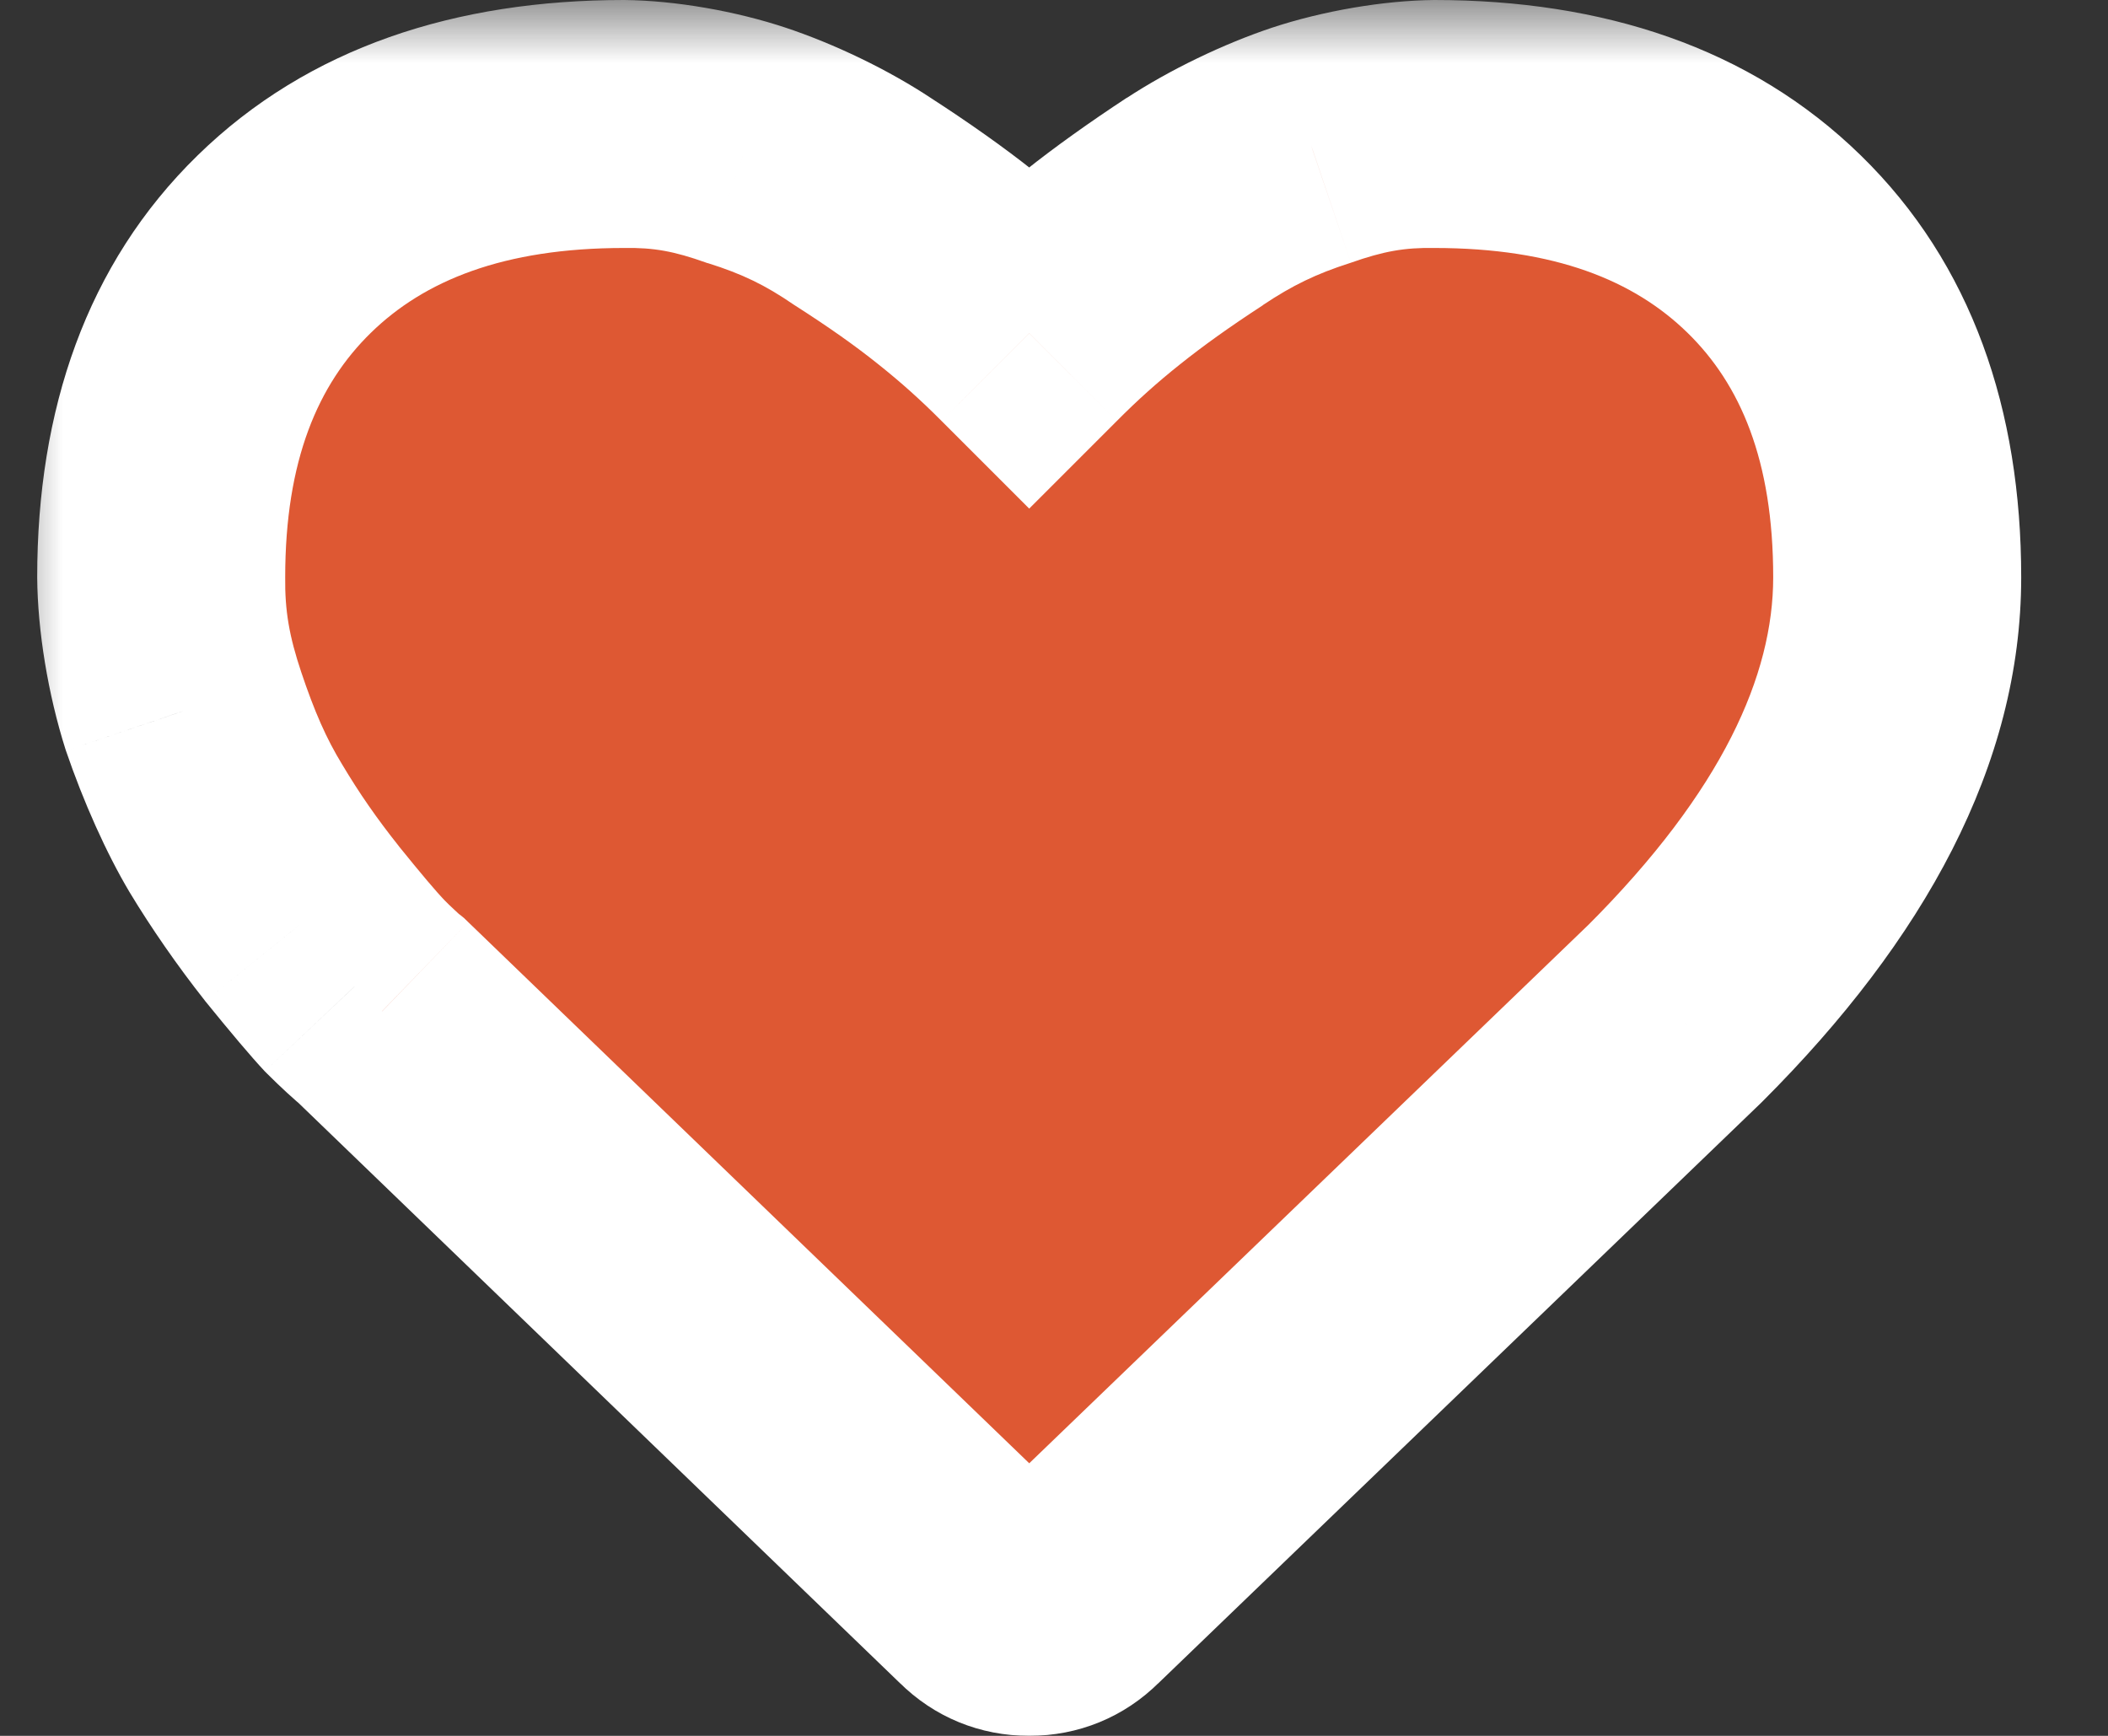 <svg width="17" height="14" viewBox="0 0 17 14" version="1.1" xmlns="http://www.w3.org/2000/svg" xmlns:xlink="http://www.w3.org/1999/xlink">
<rect x="0" y="0" width="17" height="14" fill="#333333" stroke="none"/>
<title>heart</title>
<desc>Created using Figma</desc>
<g id="Canvas" transform="translate(-876 -83)">
<g id="heart">
<use xlink:href="#path0_fill" transform="translate(877 83)" fill="#DE5833"/>
<mask id="mask0_outline_out">
<rect id="mask0_outline_inv" fill="white" x="-1" y="0" width="17" height="15" transform="translate(877 83)"/>
<use xlink:href="#path0_fill" fill="black" transform="translate(877 83)"/>
</mask>
<g mask="url(#mask0_outline_out)">
<use xlink:href="#path1_stroke_2x" transform="translate(877 83)" fill="#FFFFFF"/>
</g>
</g>
</g>
<defs>
<path id="path0_fill" d="M 7.644 12.859C 7.55 12.953 7.435 13 7.3 13C 7.165 13 7.05 12.953 6.956 12.859L 2.081 8.156C 2.029 8.115 1.956 8.047 1.863 7.953C 1.774 7.859 1.631 7.69 1.433 7.445C 1.235 7.195 1.058 6.94 0.902 6.68C 0.745 6.419 0.605 6.104 0.48 5.734C 0.36 5.365 0.3 5.005 0.3 4.656C 0.3 3.51 0.631 2.615 1.292 1.969C 1.954 1.323 2.868 1 4.034 1C 4.357 1 4.685 1.057 5.019 1.172C 5.357 1.281 5.67 1.432 5.956 1.625C 6.248 1.812 6.498 1.99 6.706 2.156C 6.915 2.323 7.112 2.5 7.3 2.688C 7.487 2.5 7.685 2.323 7.894 2.156C 8.102 1.99 8.349 1.812 8.636 1.625C 8.928 1.432 9.24 1.281 9.573 1.172C 9.912 1.057 10.243 1 10.566 1C 11.732 1 12.646 1.323 13.308 1.969C 13.969 2.615 14.3 3.51 14.3 4.656C 14.3 5.807 13.704 6.979 12.511 8.172L 7.644 12.859Z"/>
<path id="path1_stroke_2x" d="M 7.644 12.859L 6.95 12.139L 6.943 12.146L 6.937 12.152L 7.644 12.859ZM 6.956 12.859L 7.663 12.152L 7.657 12.146L 7.651 12.14L 6.956 12.859ZM 2.081 8.156L 2.776 7.437L 2.742 7.404L 2.706 7.375L 2.081 8.156ZM 1.863 7.953L 1.135 8.64L 1.145 8.65L 1.155 8.66L 1.863 7.953ZM 1.433 7.445L 0.649 8.066L 0.655 8.074L 1.433 7.445ZM 0.902 6.68L 0.044 7.194L 0.044 7.194L 0.902 6.68ZM 0.48 5.734L -0.472 6.043L -0.468 6.055L 0.48 5.734ZM 5.019 1.172L 4.694 2.118L 4.702 2.121L 4.711 2.123L 5.019 1.172ZM 5.956 1.625L 5.398 2.455L 5.407 2.461L 5.415 2.466L 5.956 1.625ZM 6.706 2.156L 7.331 1.375L 7.331 1.375L 6.706 2.156ZM 7.3 2.688L 6.593 3.395L 7.3 4.102L 8.007 3.395L 7.3 2.688ZM 8.636 1.625L 9.184 2.462L 9.187 2.459L 8.636 1.625ZM 9.573 1.172L 9.885 2.122L 9.894 2.119L 9.573 1.172ZM 13.308 1.969L 14.006 1.253L 14.006 1.253L 13.308 1.969ZM 12.511 8.172L 13.205 8.892L 13.211 8.886L 13.218 8.879L 12.511 8.172ZM 6.937 12.152C 6.977 12.112 7.035 12.07 7.109 12.039C 7.183 12.009 7.25 12 7.3 12L 7.3 14C 7.694 14 8.065 13.852 8.351 13.566L 6.937 12.152ZM 7.3 12C 7.35 12 7.417 12.009 7.491 12.039C 7.565 12.07 7.623 12.112 7.663 12.152L 6.249 13.566C 6.535 13.852 6.906 14 7.3 14L 7.3 12ZM 7.651 12.14L 2.776 7.437L 1.387 8.876L 6.262 13.579L 7.651 12.14ZM 2.706 7.375C 2.709 7.378 2.705 7.375 2.697 7.368C 2.687 7.359 2.681 7.354 2.668 7.341C 2.639 7.315 2.611 7.287 2.57 7.246L 1.155 8.66C 1.262 8.767 1.376 8.872 1.457 8.937L 2.706 7.375ZM 2.59 7.266C 2.519 7.193 2.401 7.053 2.21 6.817L 0.655 8.074C 0.86 8.327 1.028 8.526 1.135 8.64L 2.59 7.266ZM 2.217 6.825C 2.038 6.6 1.898 6.398 1.759 6.165L 0.044 7.194C 0.218 7.483 0.432 7.791 0.649 8.066L 2.217 6.825ZM 1.759 6.165C 1.632 5.957 1.536 5.74 1.427 5.414L -0.468 6.055C -0.327 6.468 -0.142 6.881 0.044 7.194L 1.759 6.165ZM 1.431 5.426C 1.331 5.128 1.297 4.923 1.3 4.656L -0.7 4.656C -0.697 5.088 -0.612 5.602 -0.472 6.043L 1.431 5.426ZM 1.3 4.656C 1.3 3.711 1.566 3.099 1.991 2.684L 0.594 1.253C -0.305 2.13 -0.7 3.31 -0.7 4.656L 1.3 4.656ZM 1.991 2.684C 2.42 2.265 3.057 2 4.034 2L 4.034 2.38419e-07C 2.678 2.38419e-07 1.488 0.38 0.594 1.253L 1.991 2.684ZM 4.034 2C 4.271 1.996 4.436 2.026 4.694 2.118L 5.344 0.226C 4.935 0.089 4.444 0.004 4.034 2.38419e-07L 4.034 2ZM 4.711 2.123C 4.985 2.209 5.172 2.3 5.398 2.455L 6.514 0.795C 6.168 0.565 5.729 0.353 5.326 0.22L 4.711 2.123ZM 5.415 2.466C 5.688 2.641 5.896 2.788 6.082 2.937L 7.331 1.375C 7.1 1.191 6.807 0.984 6.497 0.784L 5.415 2.466ZM 6.082 2.937C 6.269 3.086 6.425 3.226 6.593 3.395L 8.007 1.98C 7.8 1.774 7.561 1.56 7.331 1.375L 6.082 2.937ZM 8.007 3.395C 8.175 3.226 8.331 3.086 8.518 2.937L 7.269 1.375C 7.039 1.56 6.8 1.774 6.593 1.98L 8.007 3.395ZM 8.518 2.937C 8.706 2.787 8.914 2.638 9.184 2.462L 8.088 0.788C 7.785 0.987 7.498 1.192 7.269 1.375L 8.518 2.937ZM 9.187 2.459C 9.422 2.302 9.614 2.209 9.885 2.122L 9.262 0.222C 8.866 0.354 8.433 0.563 8.085 0.791L 9.187 2.459ZM 9.894 2.119C 10.158 2.026 10.328 1.996 10.566 2L 10.566 2.38419e-07C 10.157 0.004 9.666 0.088 9.253 0.225L 9.894 2.119ZM 10.566 2C 11.543 2 12.18 2.265 12.609 2.684L 14.006 1.253C 13.112 0.38 11.922 2.38419e-07 10.566 2.38419e-07L 10.566 2ZM 12.609 2.684C 13.034 3.099 13.3 3.711 13.3 4.656L 15.3 4.656C 15.3 3.31 14.905 2.13 14.006 1.253L 12.609 2.684ZM 13.3 4.656C 13.3 5.44 12.896 6.373 11.804 7.465L 13.218 8.879C 14.511 7.586 15.3 6.174 15.3 4.656L 13.3 4.656ZM 11.817 7.452L 6.95 12.139L 8.337 13.58L 13.205 8.892L 11.817 7.452Z"/>
</defs>
</svg>
